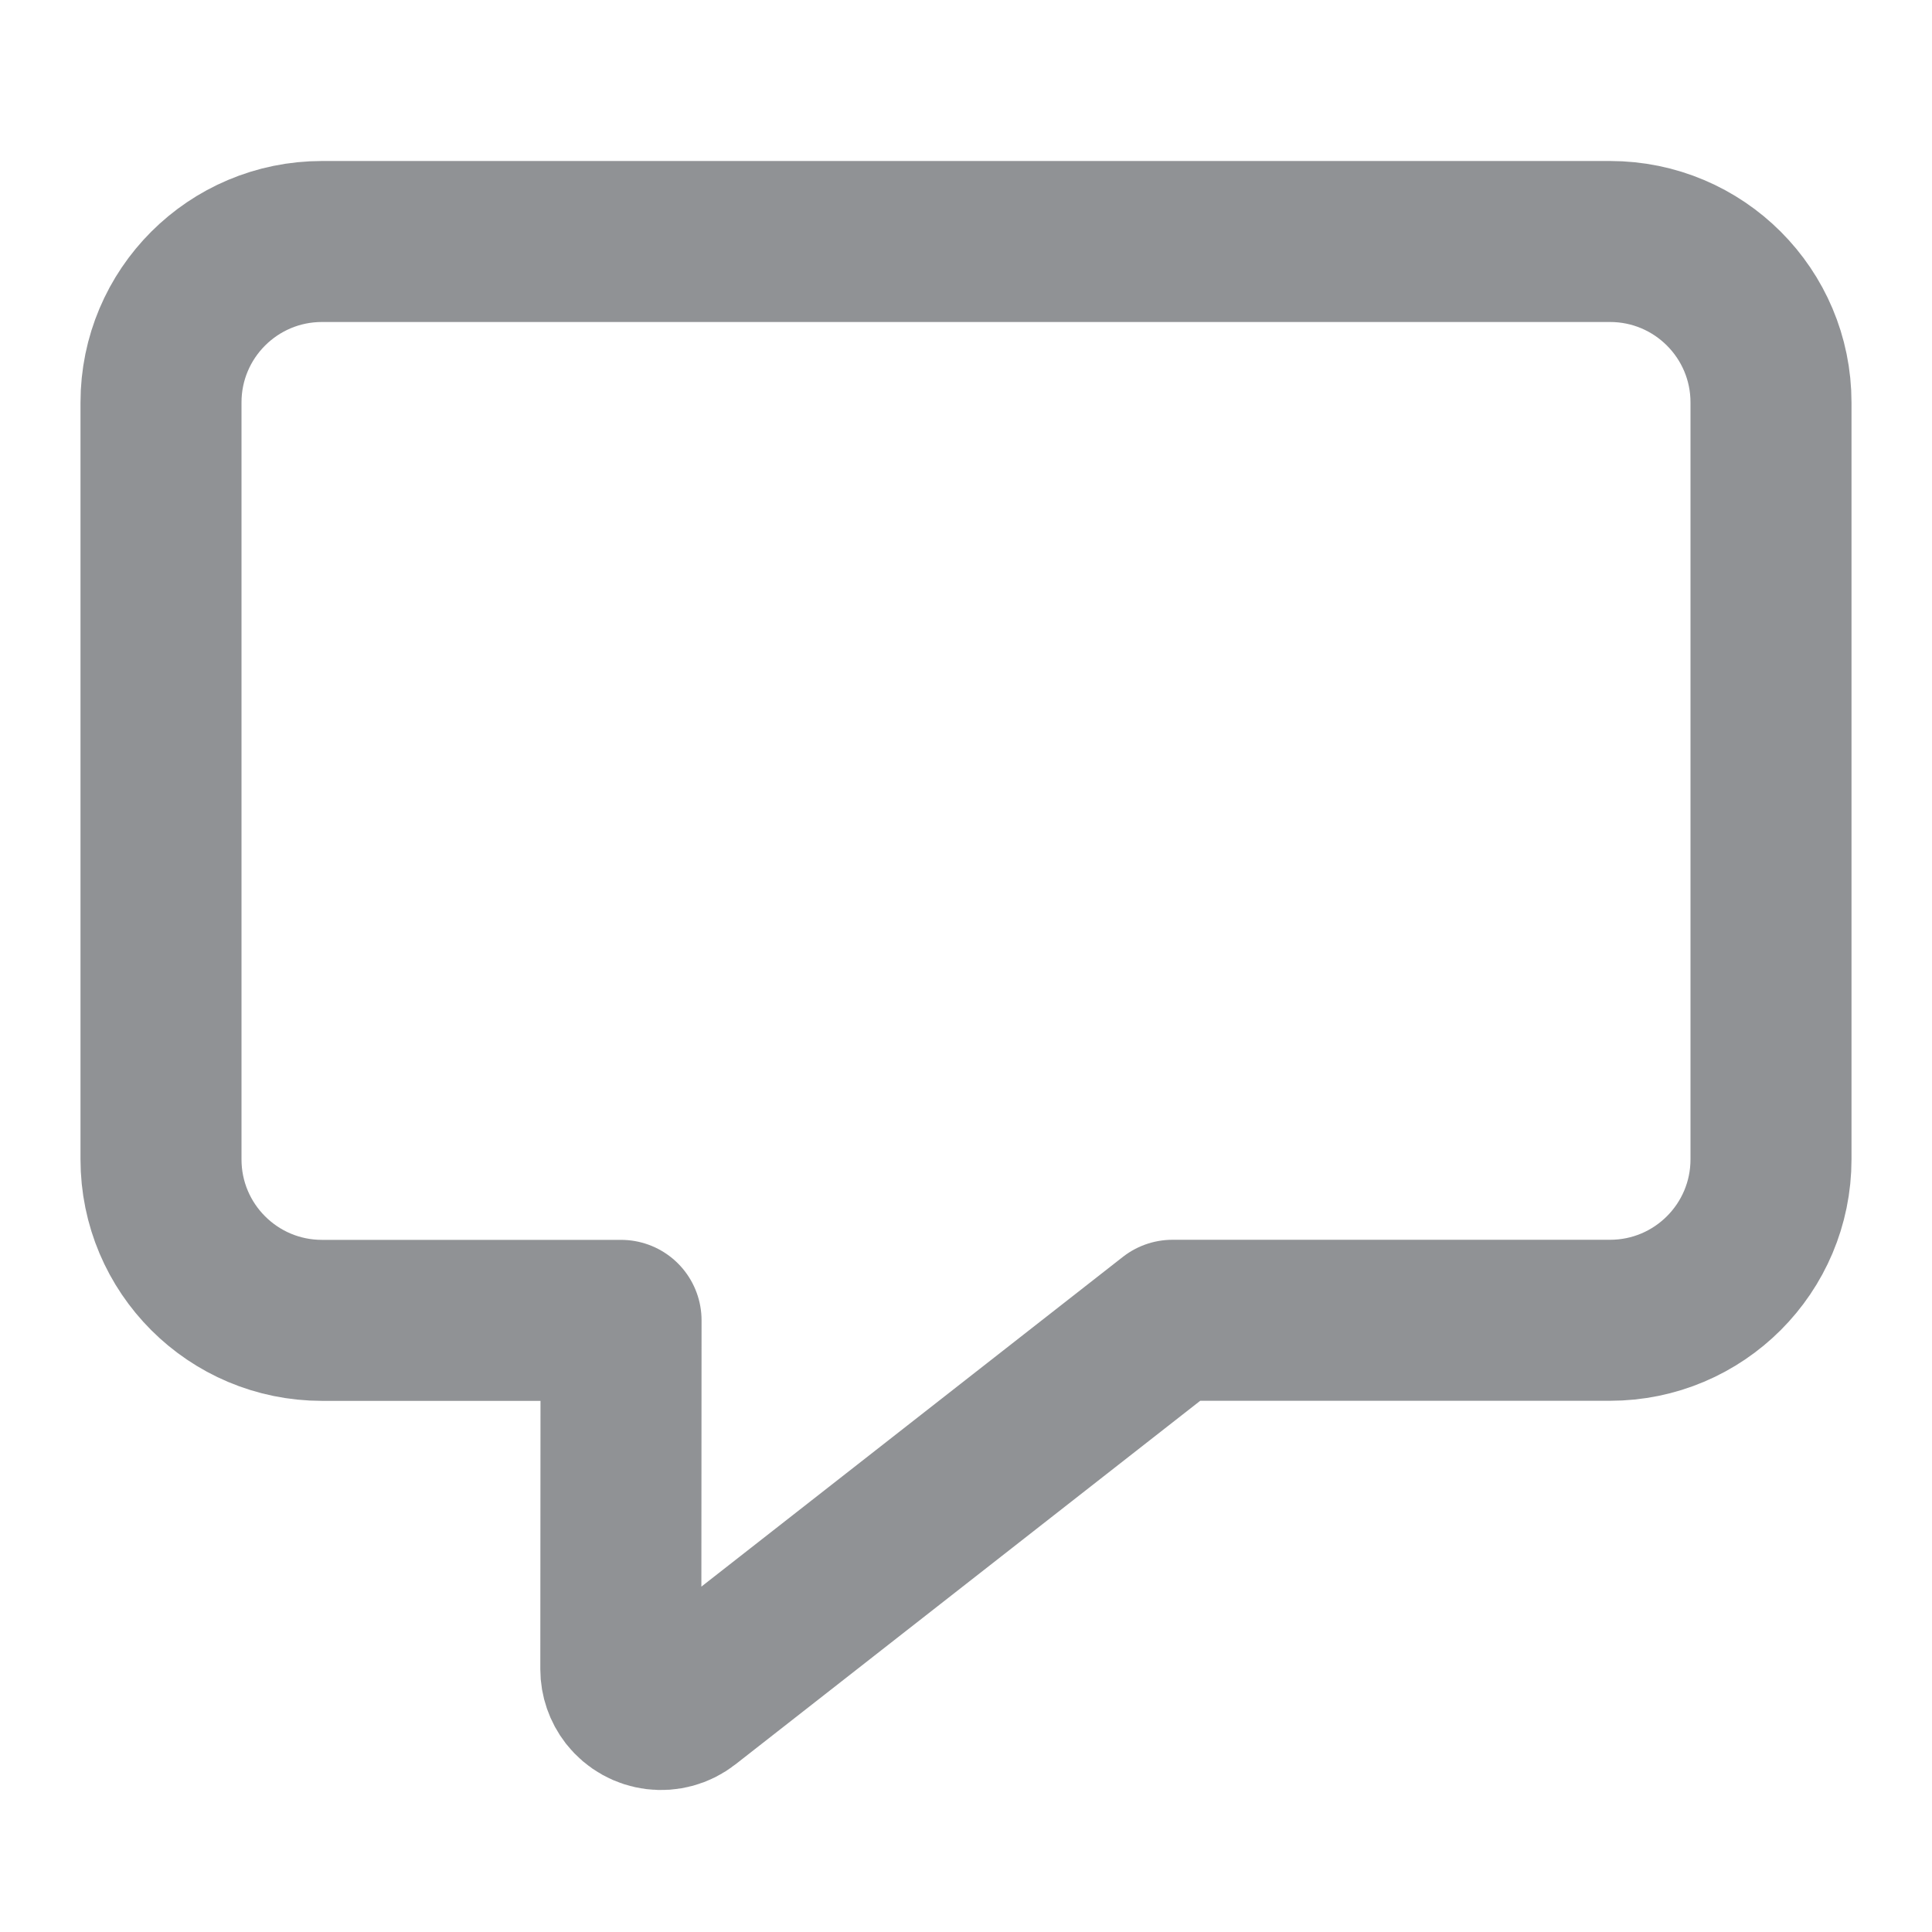 <svg xmlns="http://www.w3.org/2000/svg" width="24" height="24" viewBox="0 0 24 24">
    <g fill="none" fill-rule="evenodd">
        <g>
            <g>
                <path d="M0 0H24V24H0z"/>
                <path stroke="#909295" stroke-linecap="round" stroke-linejoin="round" stroke-width="2" d="M14.565 16.401L8.52 21.13c-.217.17-.531.132-.702-.086-.068-.088-.106-.196-.106-.308l.003-4.334H4c-1.105 0-2-.895-2-2V5c0-1.105.895-2 2-2h16c1.105 0 2 .895 2 2v9.401c0 1.105-.895 2-2 2h-5.435z"/>
            </g>
        </g>
    </g>
</svg>
